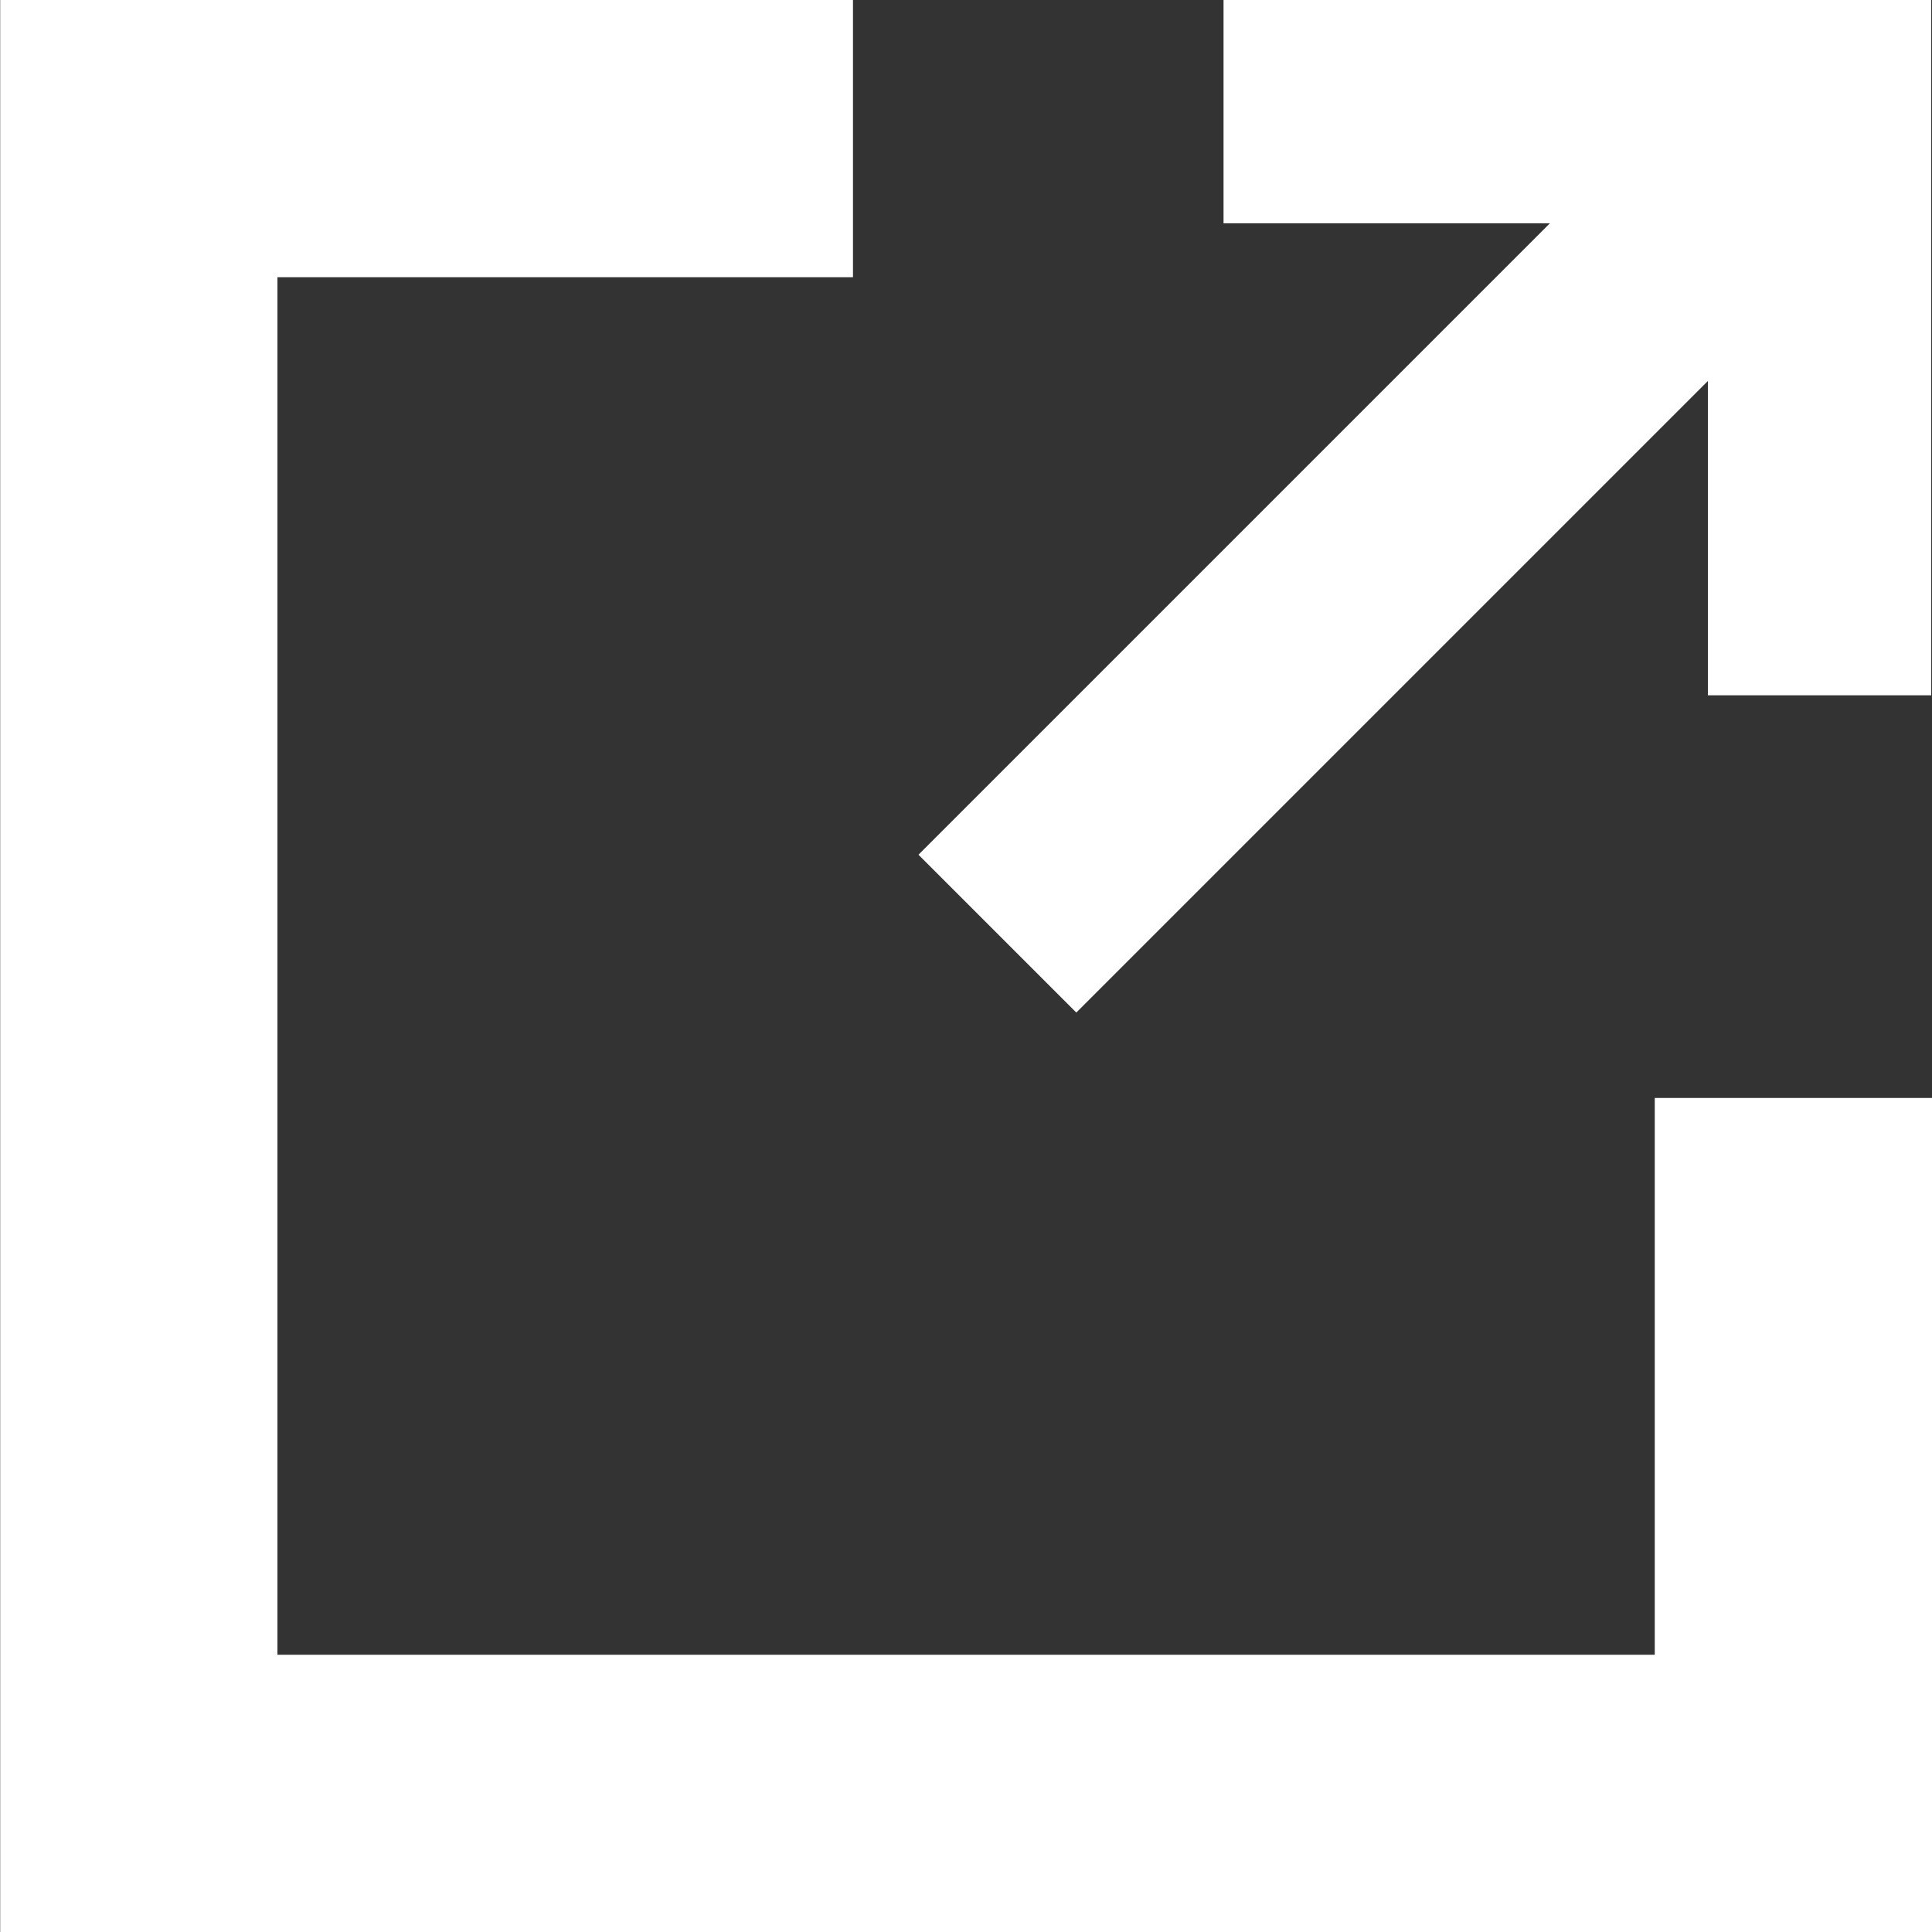 <svg id="그룹_1932" data-name="그룹 1932" xmlns="http://www.w3.org/2000/svg" width="10" height="10" viewBox="0 0 10 10">
  <rect x="0" y="0" width="10" height="10" fill="#333333" stroke="none"/>
  <path id="패스_2974" data-name="패스 2974" d="M502.211,405.458v1.156H503.9l-3.268,3.268.817.817,3.269-3.269v1.627h1.156v-3.6Z" transform="translate(-495.878 -405.458)" fill="#fff"/>
  <g id="그룹_1933" data-name="그룹 1933">
    <path id="패스_2975" data-name="패스 2975" d="M501.72,414.023h-7.129v-7.13h2.979v-1.435h-4.414v10h10v-4.317H501.72Z" transform="translate(-493.155 -405.458)" fill="#fff"/>
  </g>
</svg>
